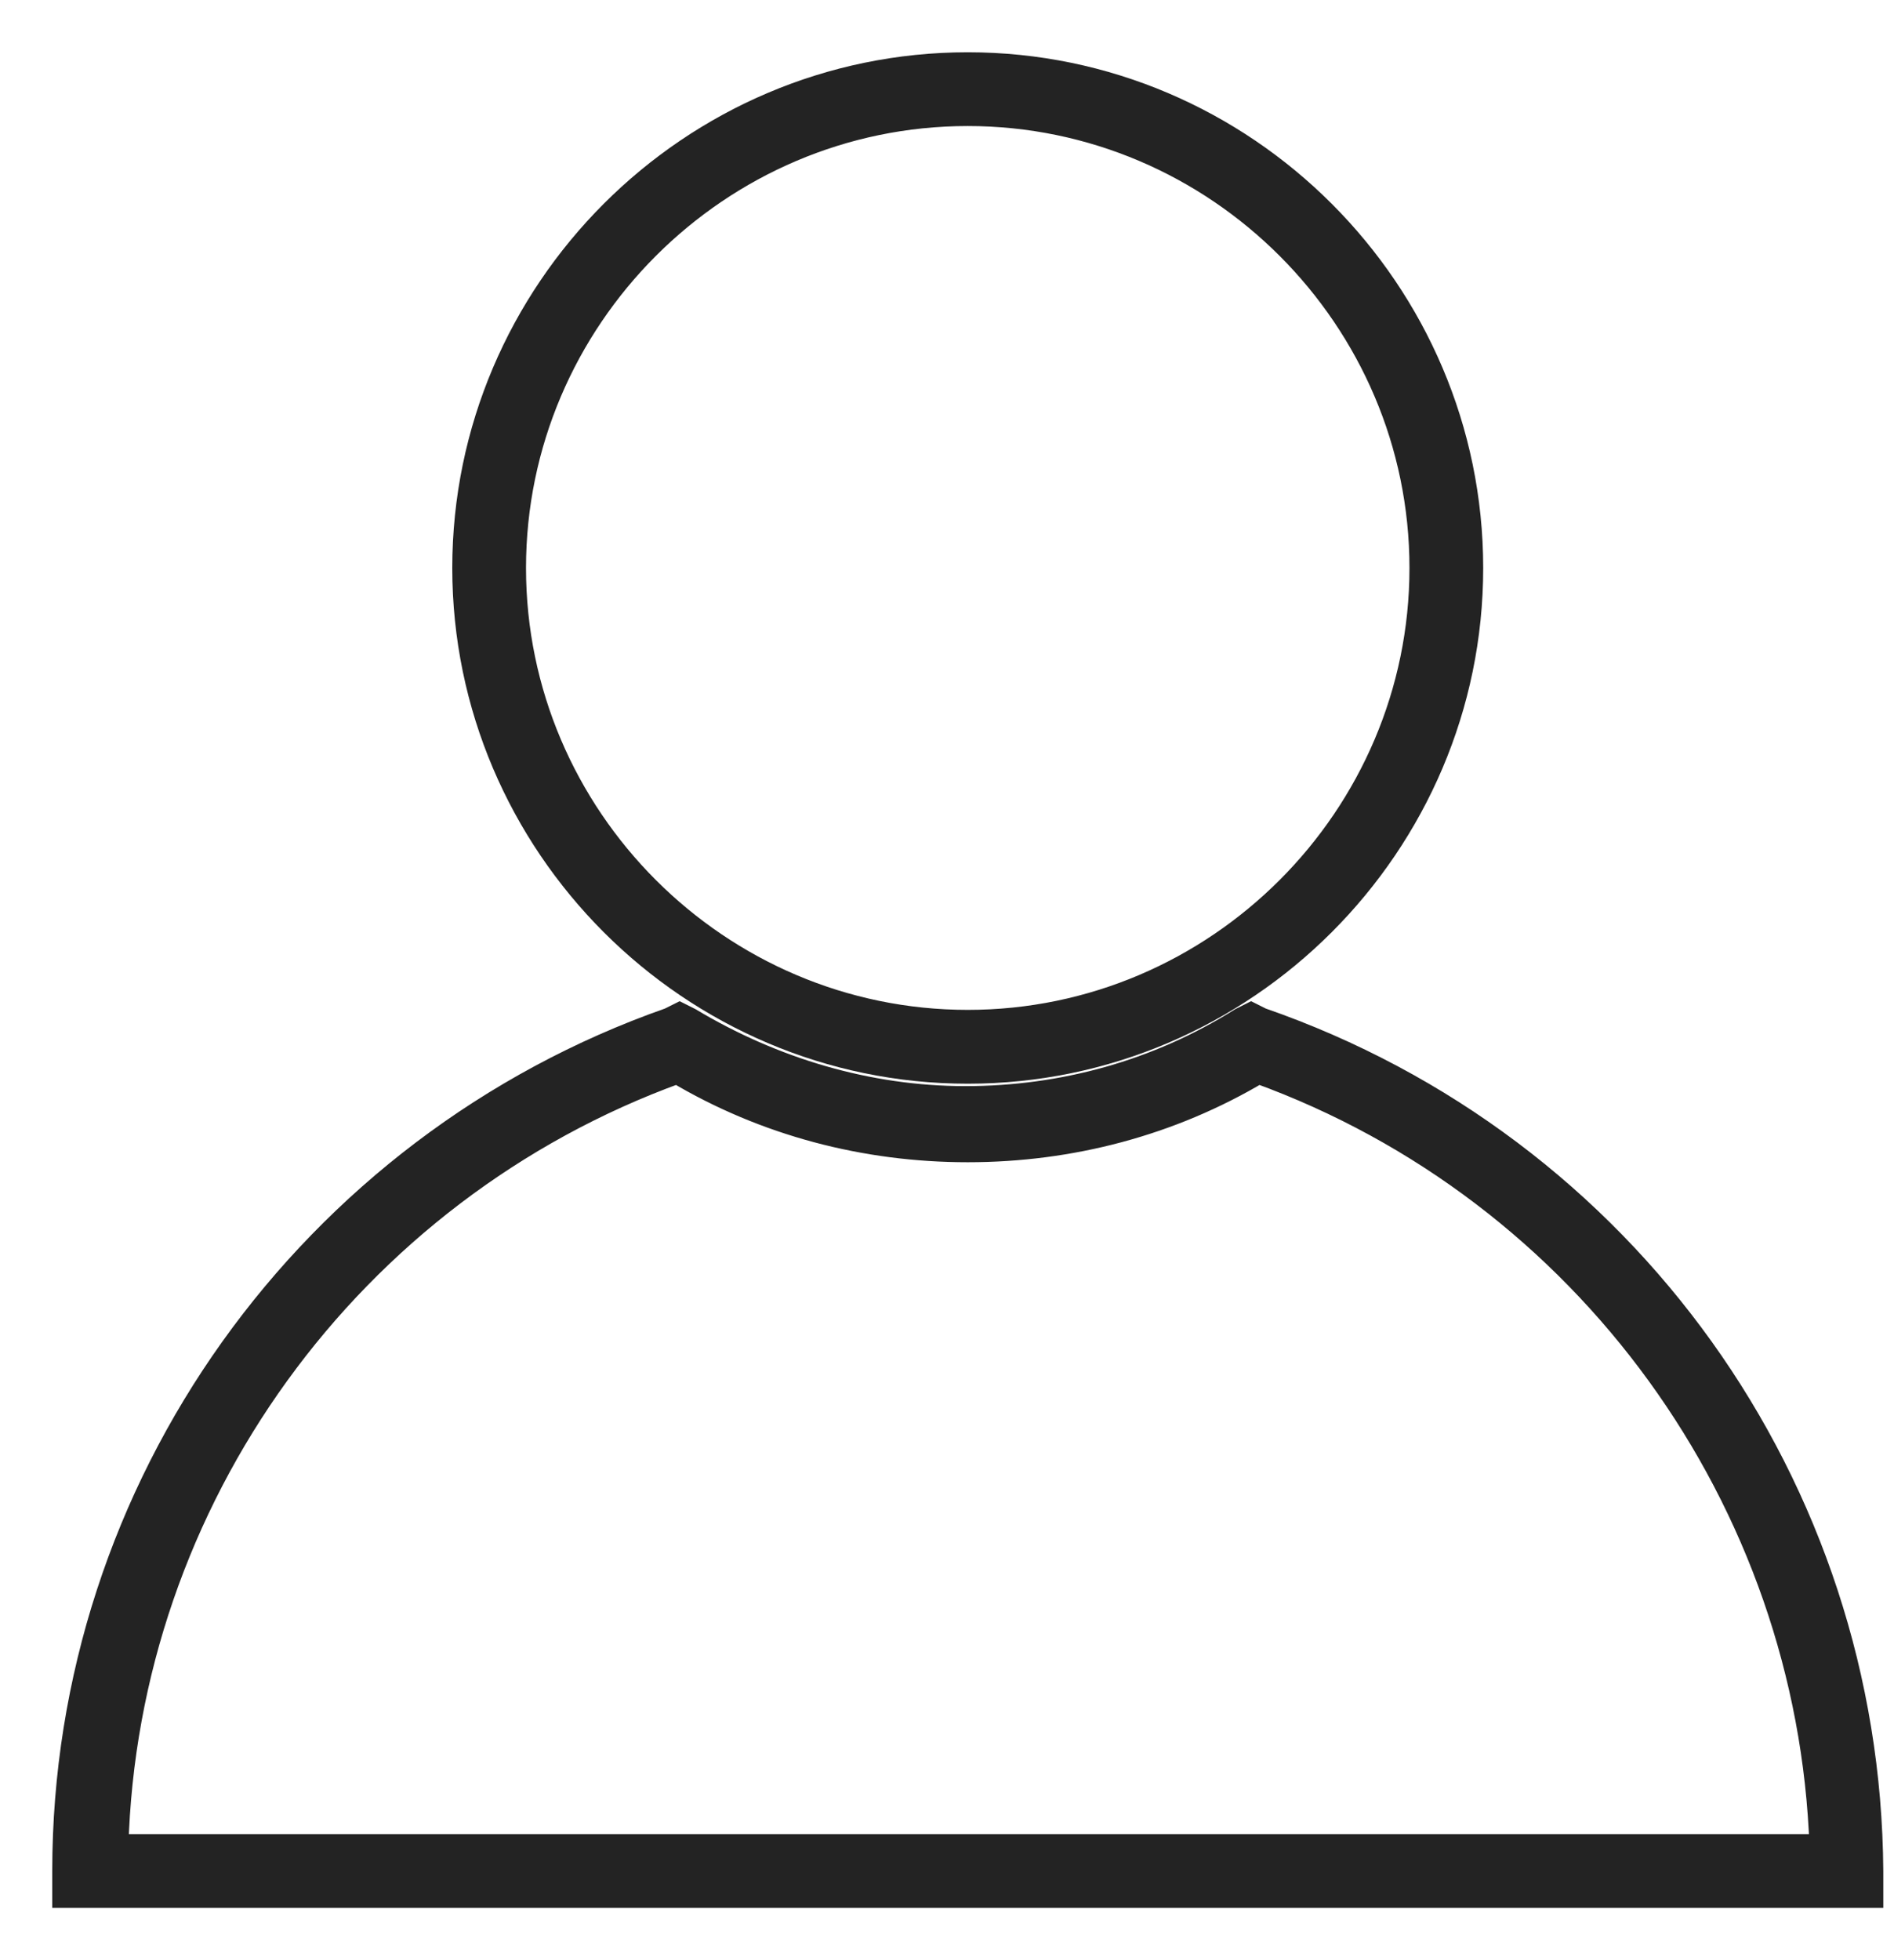 <svg width="29" height="30" viewBox="0 0 29 30" fill="none" xmlns="http://www.w3.org/2000/svg">
<path d="M14.818 16.386C10.588 16.386 7.125 12.922 7.125 8.693C7.125 4.464 10.588 1 14.818 1C19.047 1 22.51 4.464 22.51 8.693C22.51 12.922 19.047 16.386 14.818 16.386ZM14.818 1.729C10.99 1.729 7.854 4.865 7.854 8.693C7.854 12.521 10.99 15.656 14.818 15.656C18.646 15.656 21.781 12.521 21.781 8.693C21.781 4.865 18.646 1.729 14.818 1.729Z" fill="#232323" stroke="#232323" stroke-width="0.4"/>
<path d="M28.636 29H1V28.636C1 22.766 4.755 17.552 10.26 15.62L10.406 15.547L10.552 15.62C11.828 16.385 13.287 16.823 14.781 16.823C16.276 16.823 17.734 16.422 19.011 15.62L19.156 15.547L19.302 15.62C24.88 17.552 28.599 22.766 28.636 28.636V29ZM1.766 28.271H27.906C27.724 22.948 24.297 18.208 19.266 16.385C17.917 17.188 16.386 17.588 14.818 17.588C13.25 17.588 11.719 17.188 10.37 16.385C5.339 18.208 1.911 22.948 1.766 28.271Z" fill="#232323" stroke="#232323" stroke-width="0.4"/>
</svg>
